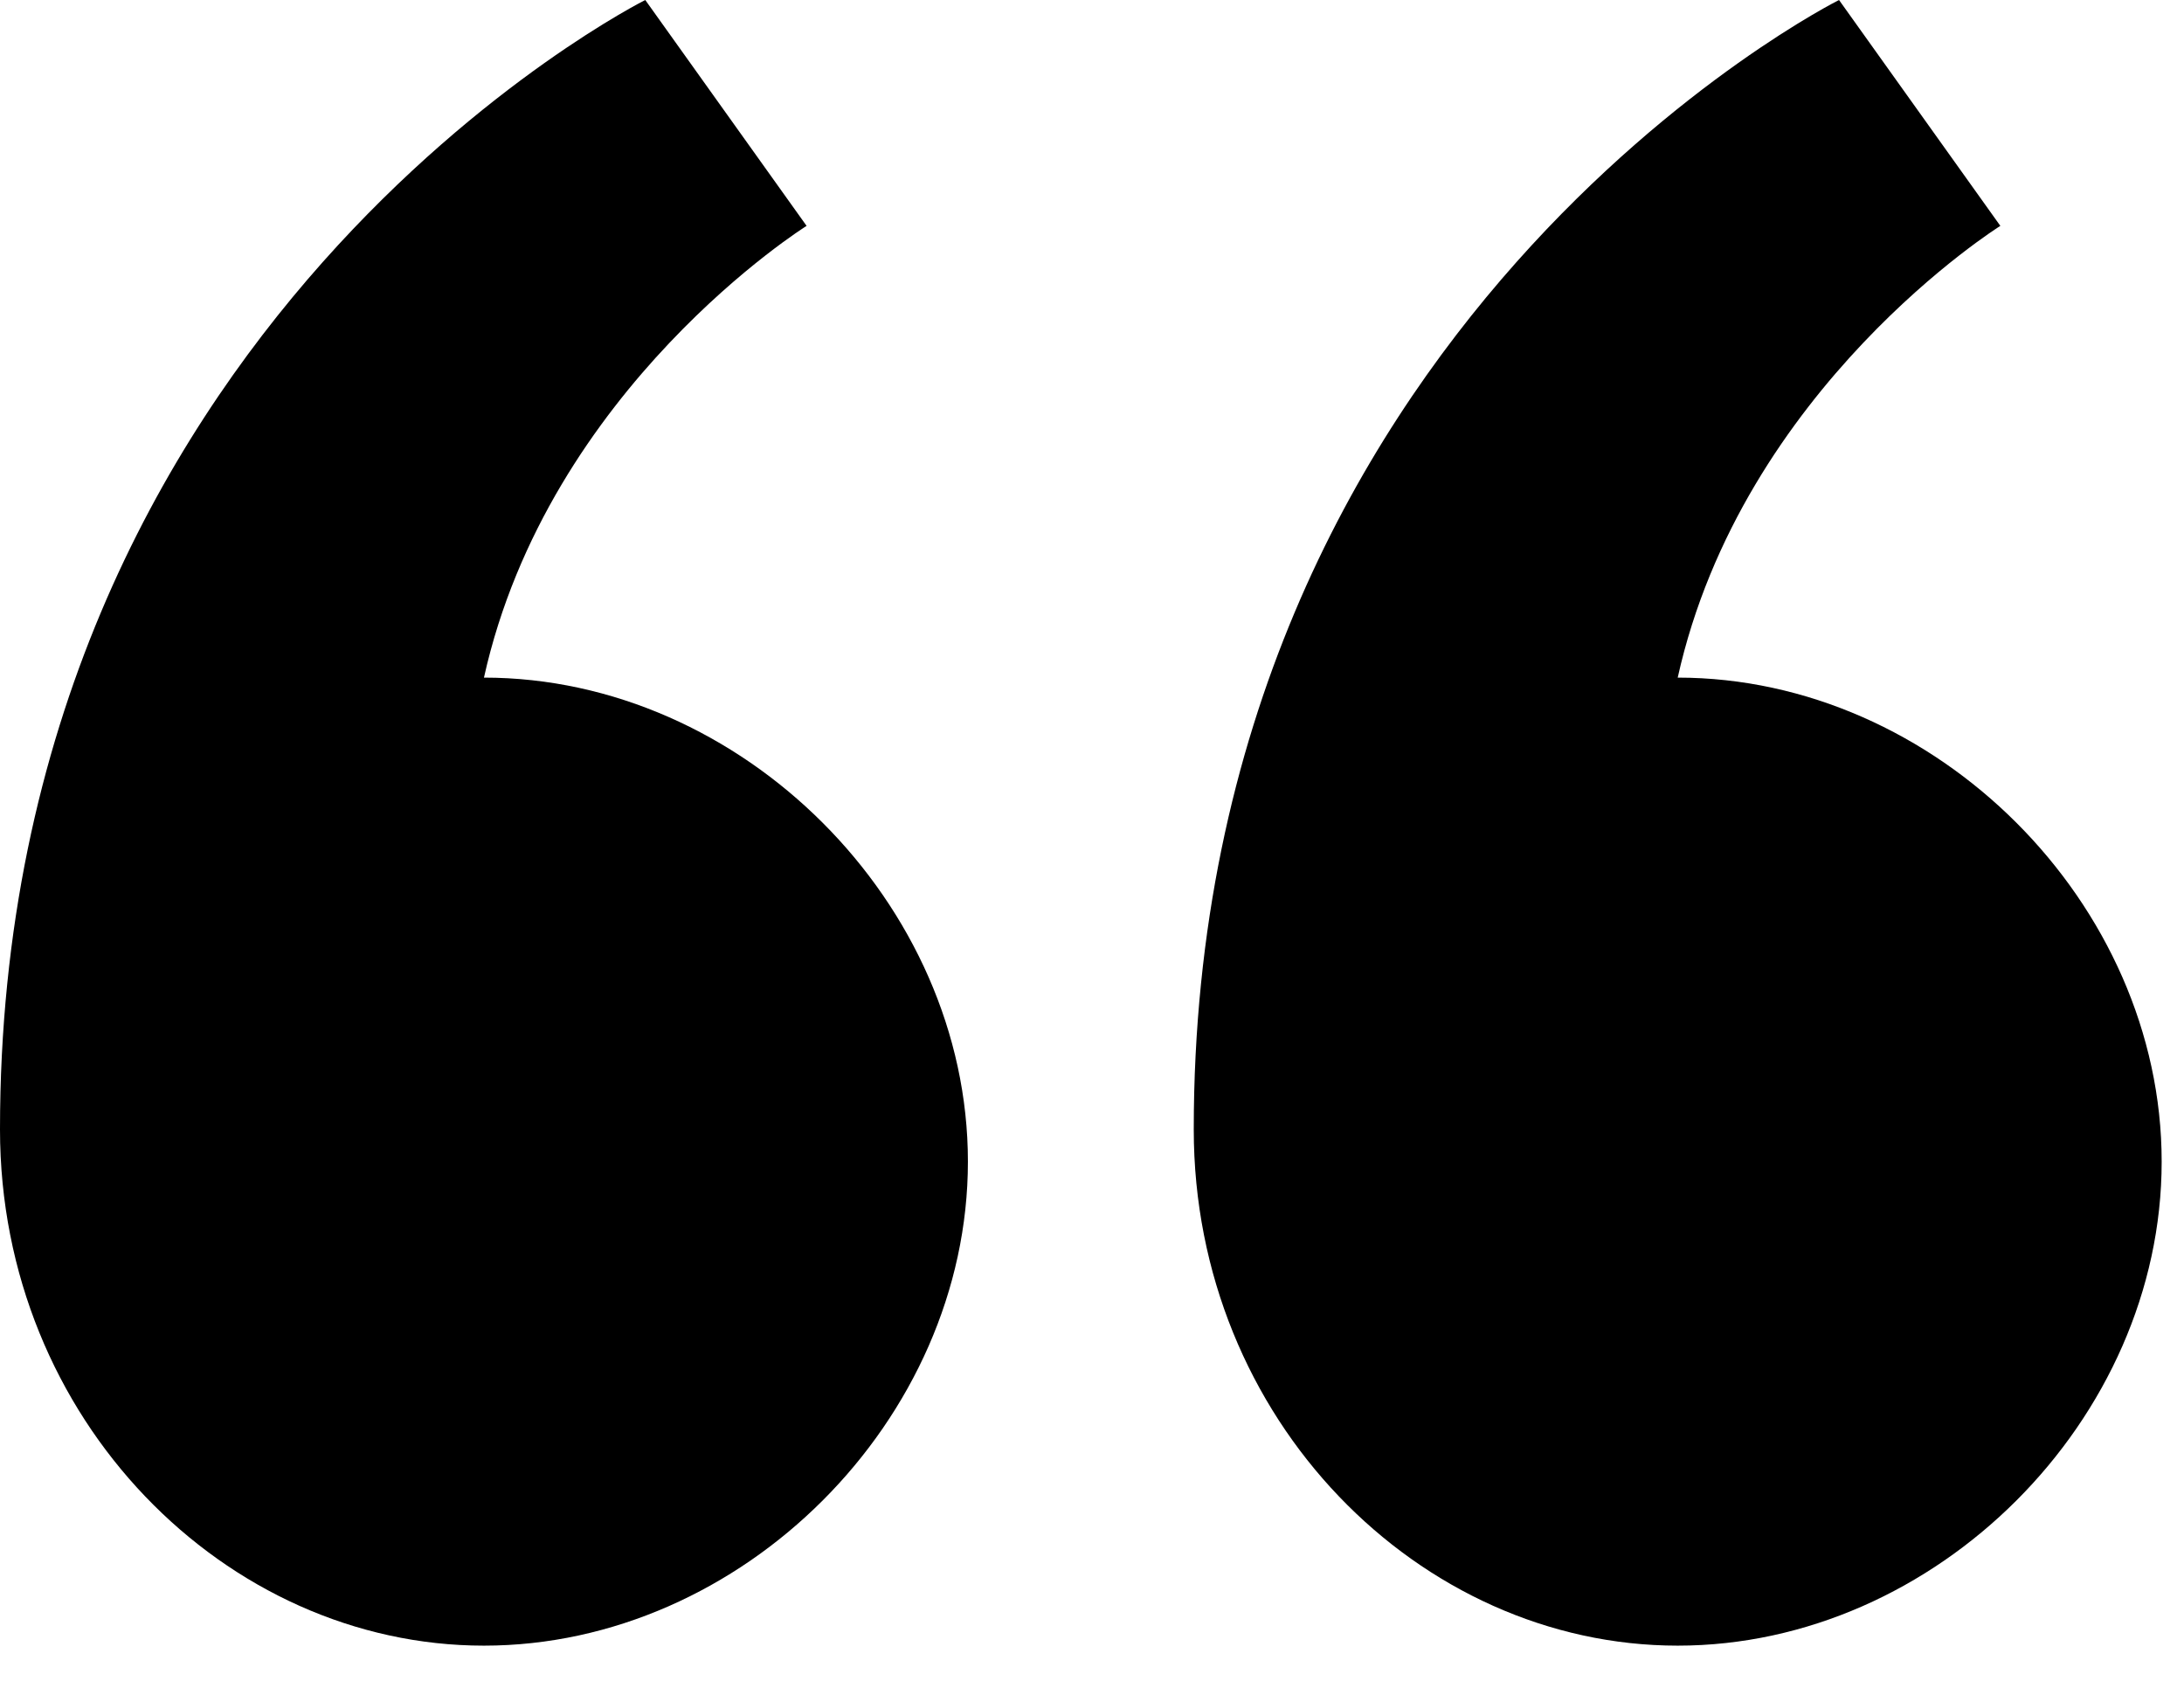 <svg width="44" height="34" viewBox="0 0 44 34" fill="none" xmlns="http://www.w3.org/2000/svg">
<path d="M9.75 33.15C14.95 33.15 19.5 28.6 19.5 23.4C19.5 18.2 14.95 13.65 9.75 13.65C11.05 7.8 16.25 4.55 16.25 4.55L13 0C13 0 0 6.5 0 22.75C0 28.6 4.55 33.15 9.75 33.15ZM33.8 33.15C39 33.15 43.55 28.6 43.55 23.4C43.55 18.2 39 13.65 33.8 13.65C35.1 7.8 40.3 4.55 40.3 4.55L37.05 0C37.05 0 24.05 6.5 24.05 22.75C24.05 28.6 28.6 33.15 33.8 33.15Z" fill="black"/>
</svg>
